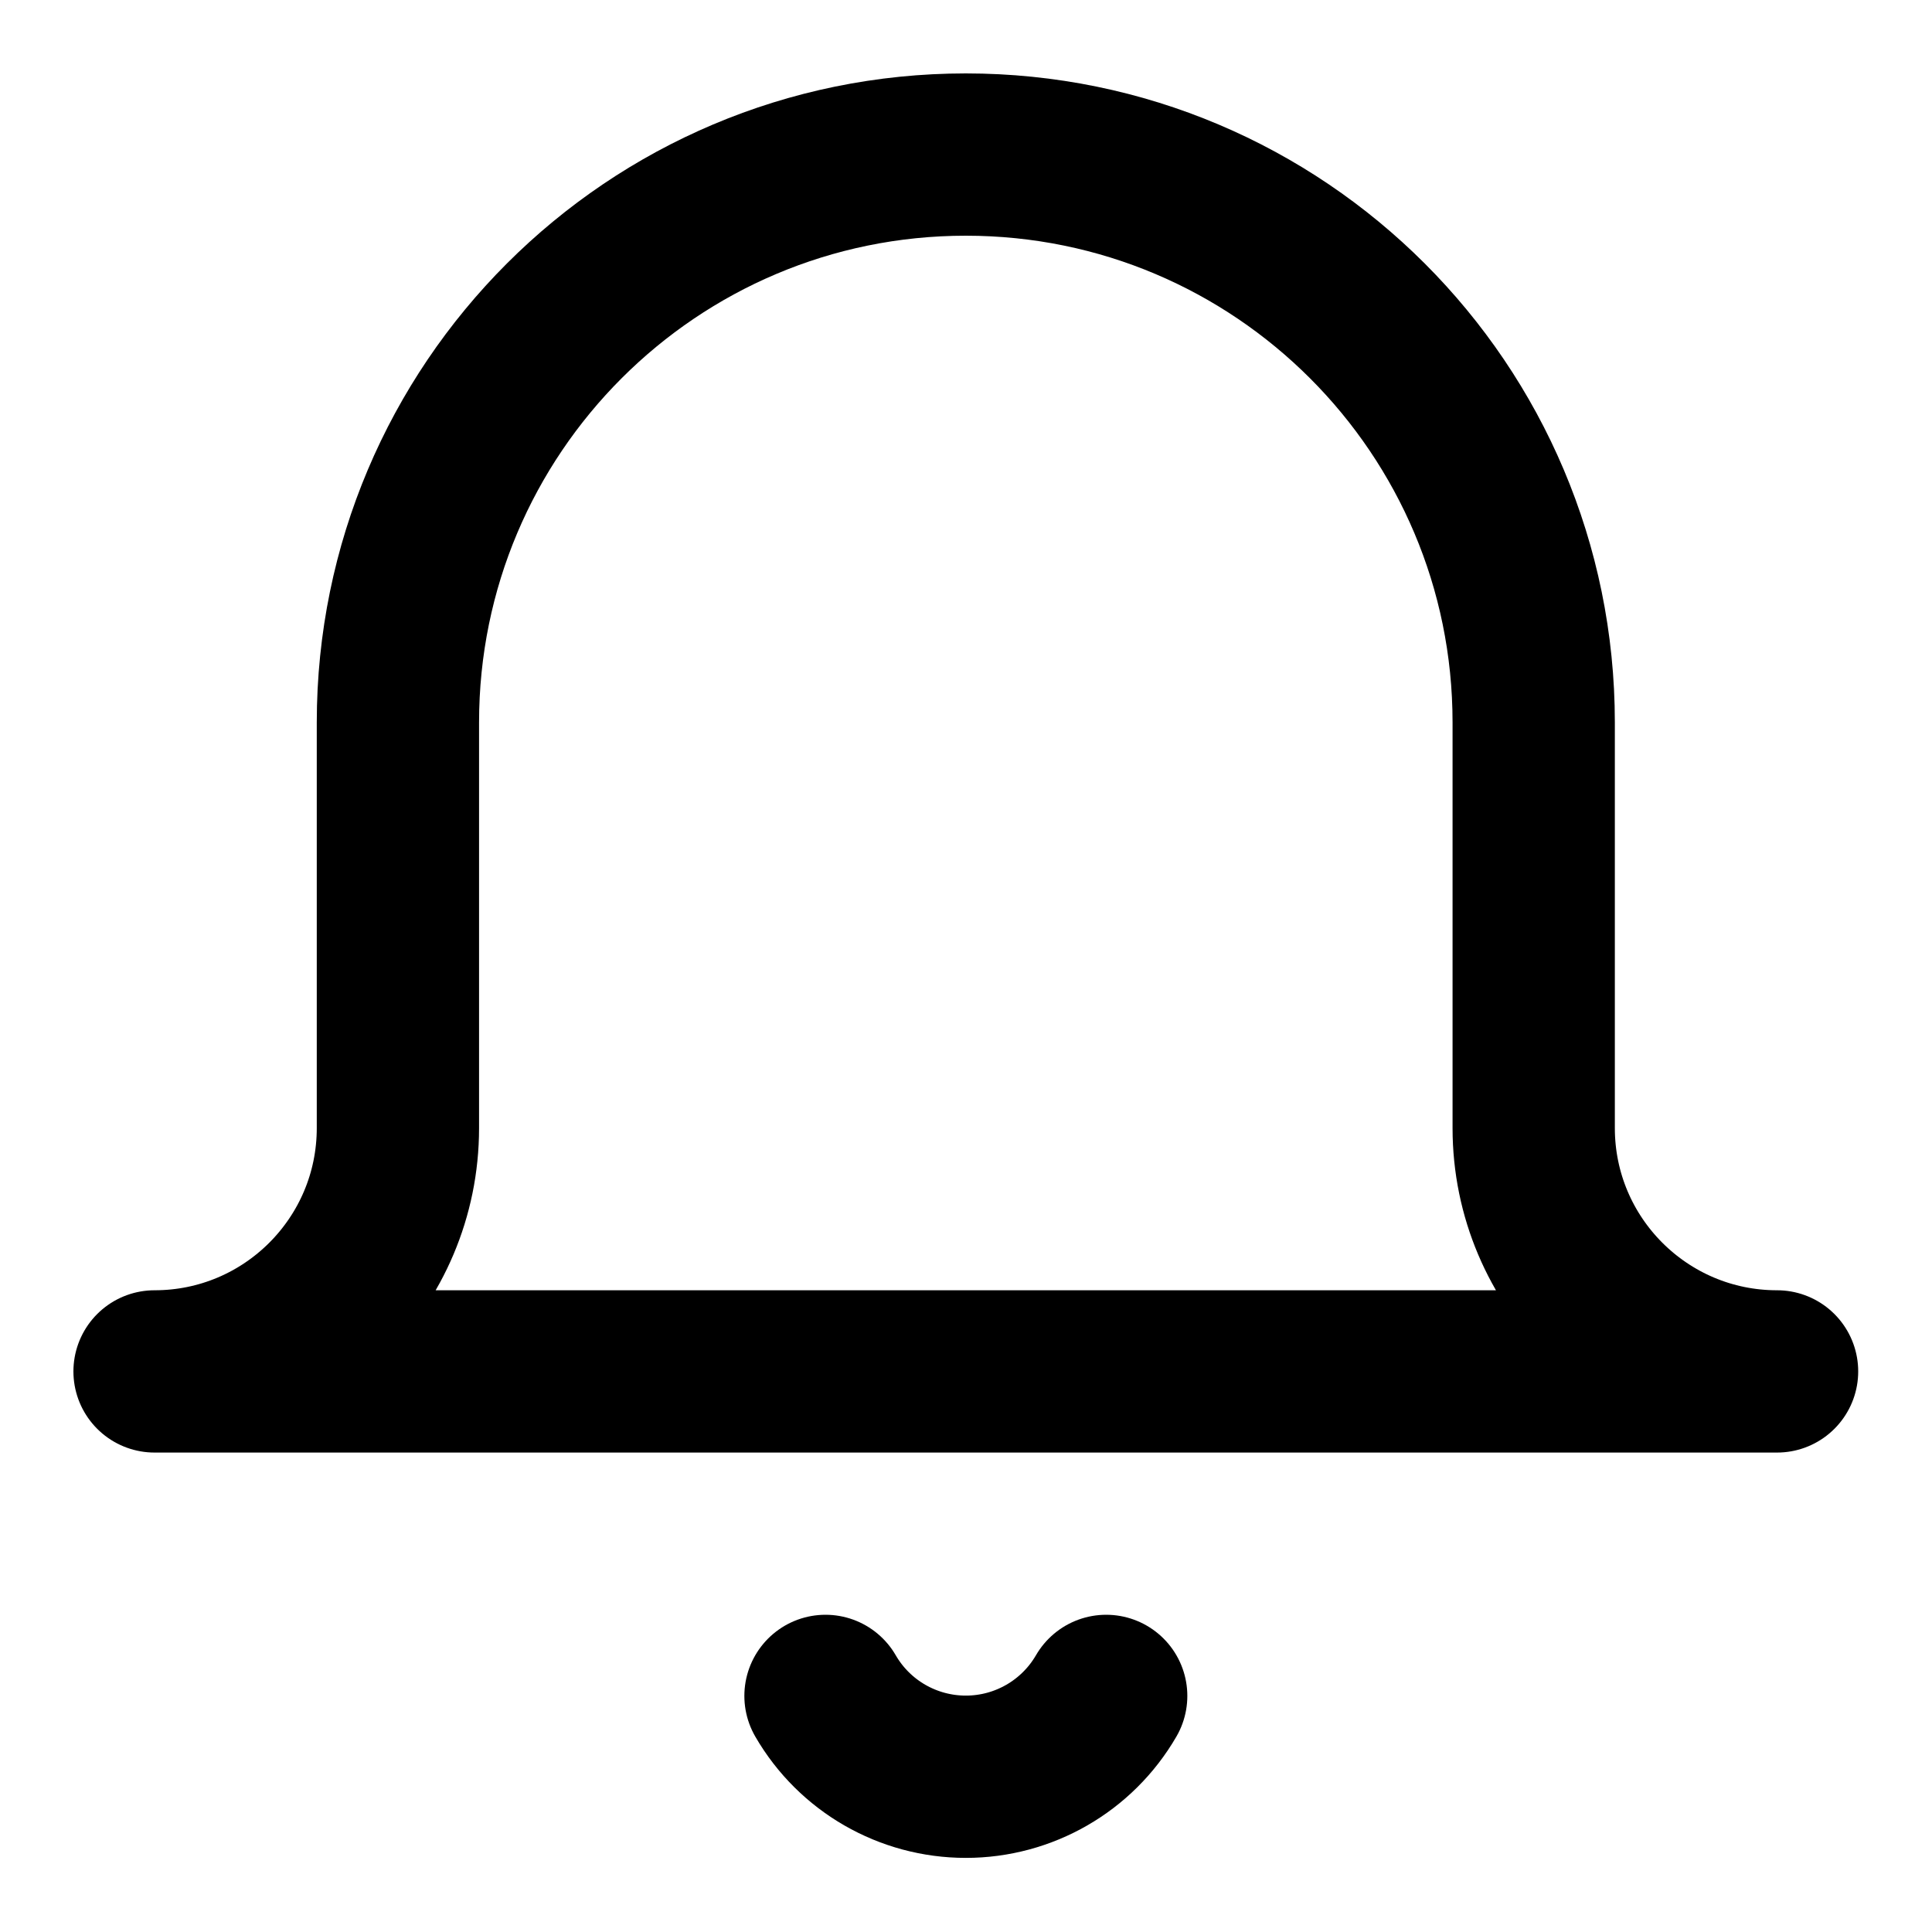 <?xml version="1.0" encoding="UTF-8"?>
<svg width="25px" height="25px" viewBox="0 0 25 25" version="1.1" xmlns="http://www.w3.org/2000/svg" xmlns:xlink="http://www.w3.org/1999/xlink">
    <title>bell</title>
    <g id="Symbols" stroke="none" stroke-width="1" fill="none" fill-rule="evenodd" stroke-linecap="round" stroke-linejoin="round">
        <g id="icons/notification" transform="translate(-6, -6)" stroke="#000000" stroke-width="2.1">
            <g id="bell" transform="translate(8, 8)">
                <path d="M20.995,15.746 L0,15.746 C1.739,15.746 3.149,14.336 3.149,12.597 L3.149,7.348 C3.149,3.29 6.439,1.094985e-07 10.498,1.094985e-07 C14.556,1.094985e-07 17.846,3.29 17.846,7.348 L17.846,12.597 C17.846,14.336 19.256,15.746 20.995,15.746 L20.995,15.746 Z M12.314,19.945 C11.938,20.593 11.246,20.991 10.498,20.991 C9.749,20.991 9.057,20.593 8.682,19.945" id="Shape"></path>
            </g>
        </g>
    </g>
</svg>
